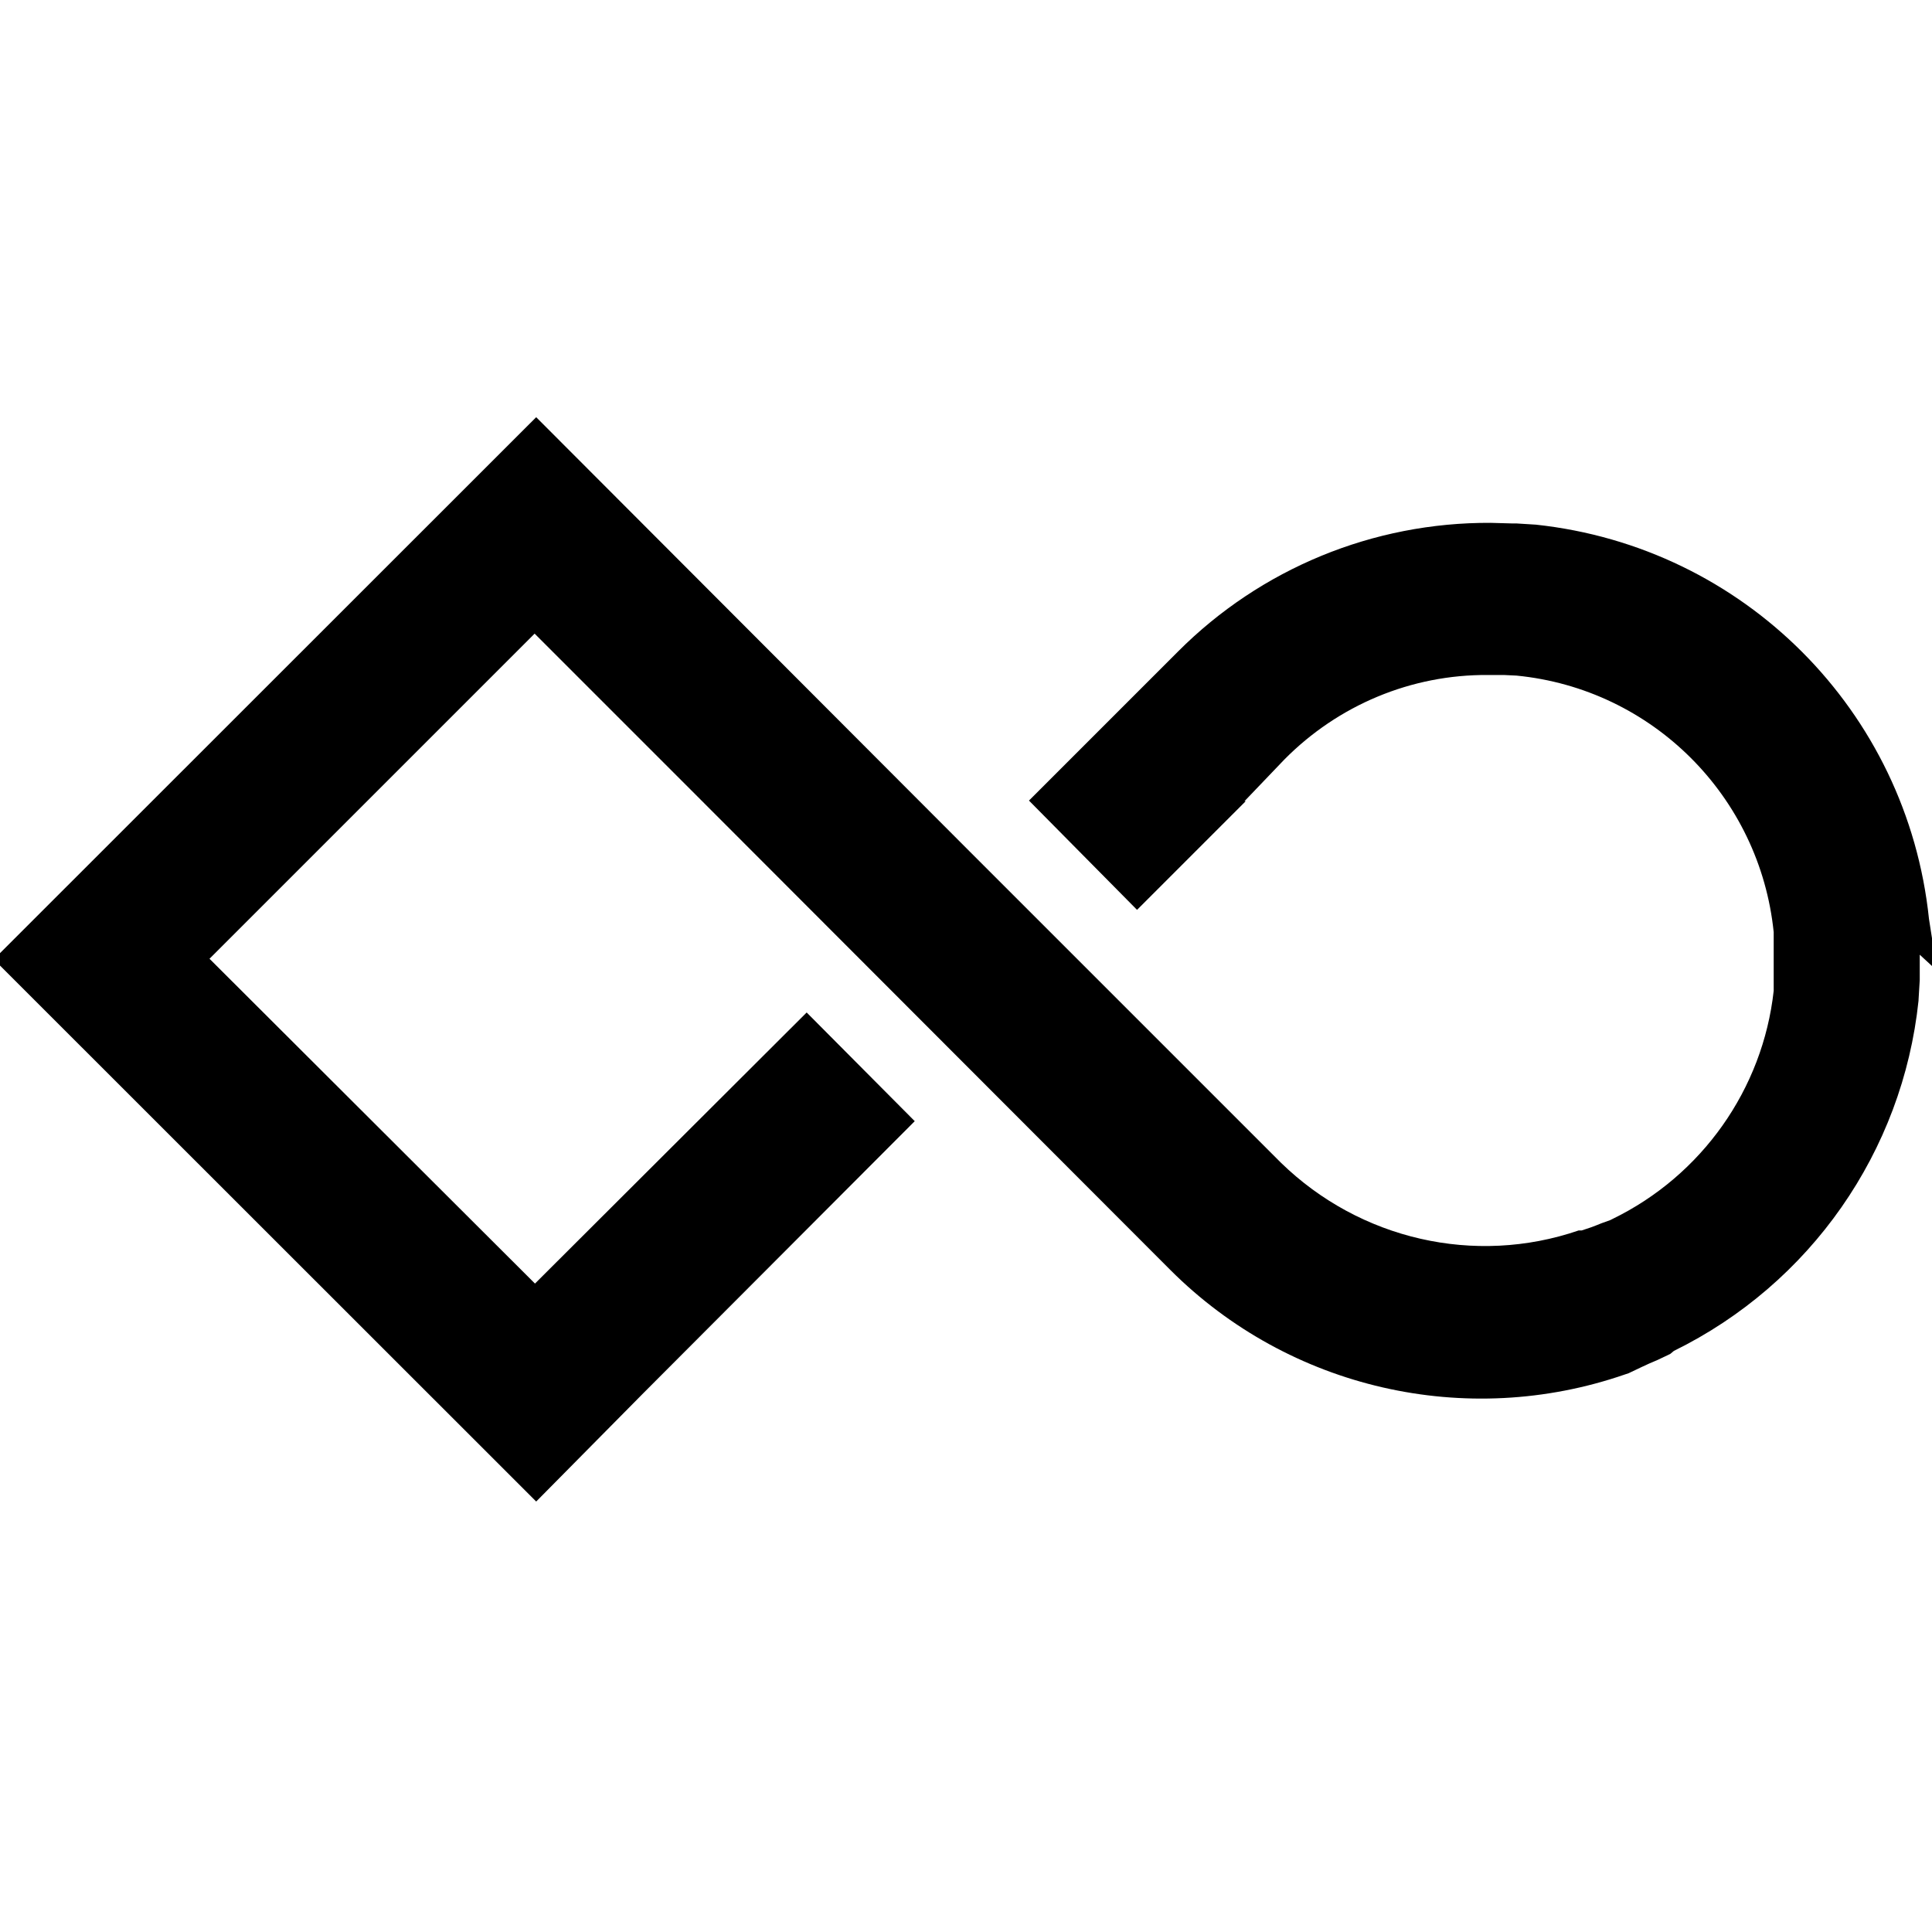 <svg viewBox="0 0 32 32" xmlns="http://www.w3.org/2000/svg"><path d="M32 16v-.46l-.05-.32c-.36-3.45-3.07-6.161-6.51-6.53l-.32-.02h-.07l-.36-.01c-1.95-.01-3.81.76-5.177 2.13l-2.47 2.47 1.79 1.81 1.8-1.8h-.02l.66-.69c.89-.9 2.1-1.41 3.375-1.4h.26l.21.01c2.25.22 4.03 2 4.26 4.25v.97c-.18 1.63-1.19 3.06-2.67 3.78l-.04.02 -.14.05 -.1.04 -.08.03 -.15.05h-.05c-1.72.59-3.625.15-4.93-1.12l-.67-.67 -4.49-4.49L8.881 6.91l-8.984 8.98 8.984 8.98 1.78-1.8 4.49-4.5 -1.79-1.8 -4.5 4.49L3.47 15.88l5.385-5.385 2.69 2.69 7.84 7.85c1.97 1.97 4.9 2.64 7.53 1.73l.06-.02 .21-.1 .13-.06 .14-.06 .21-.1 .06-.05c2.26-1.11 3.79-3.3 4.052-5.802v-.01l.02-.33v-.42Z"/></svg>
